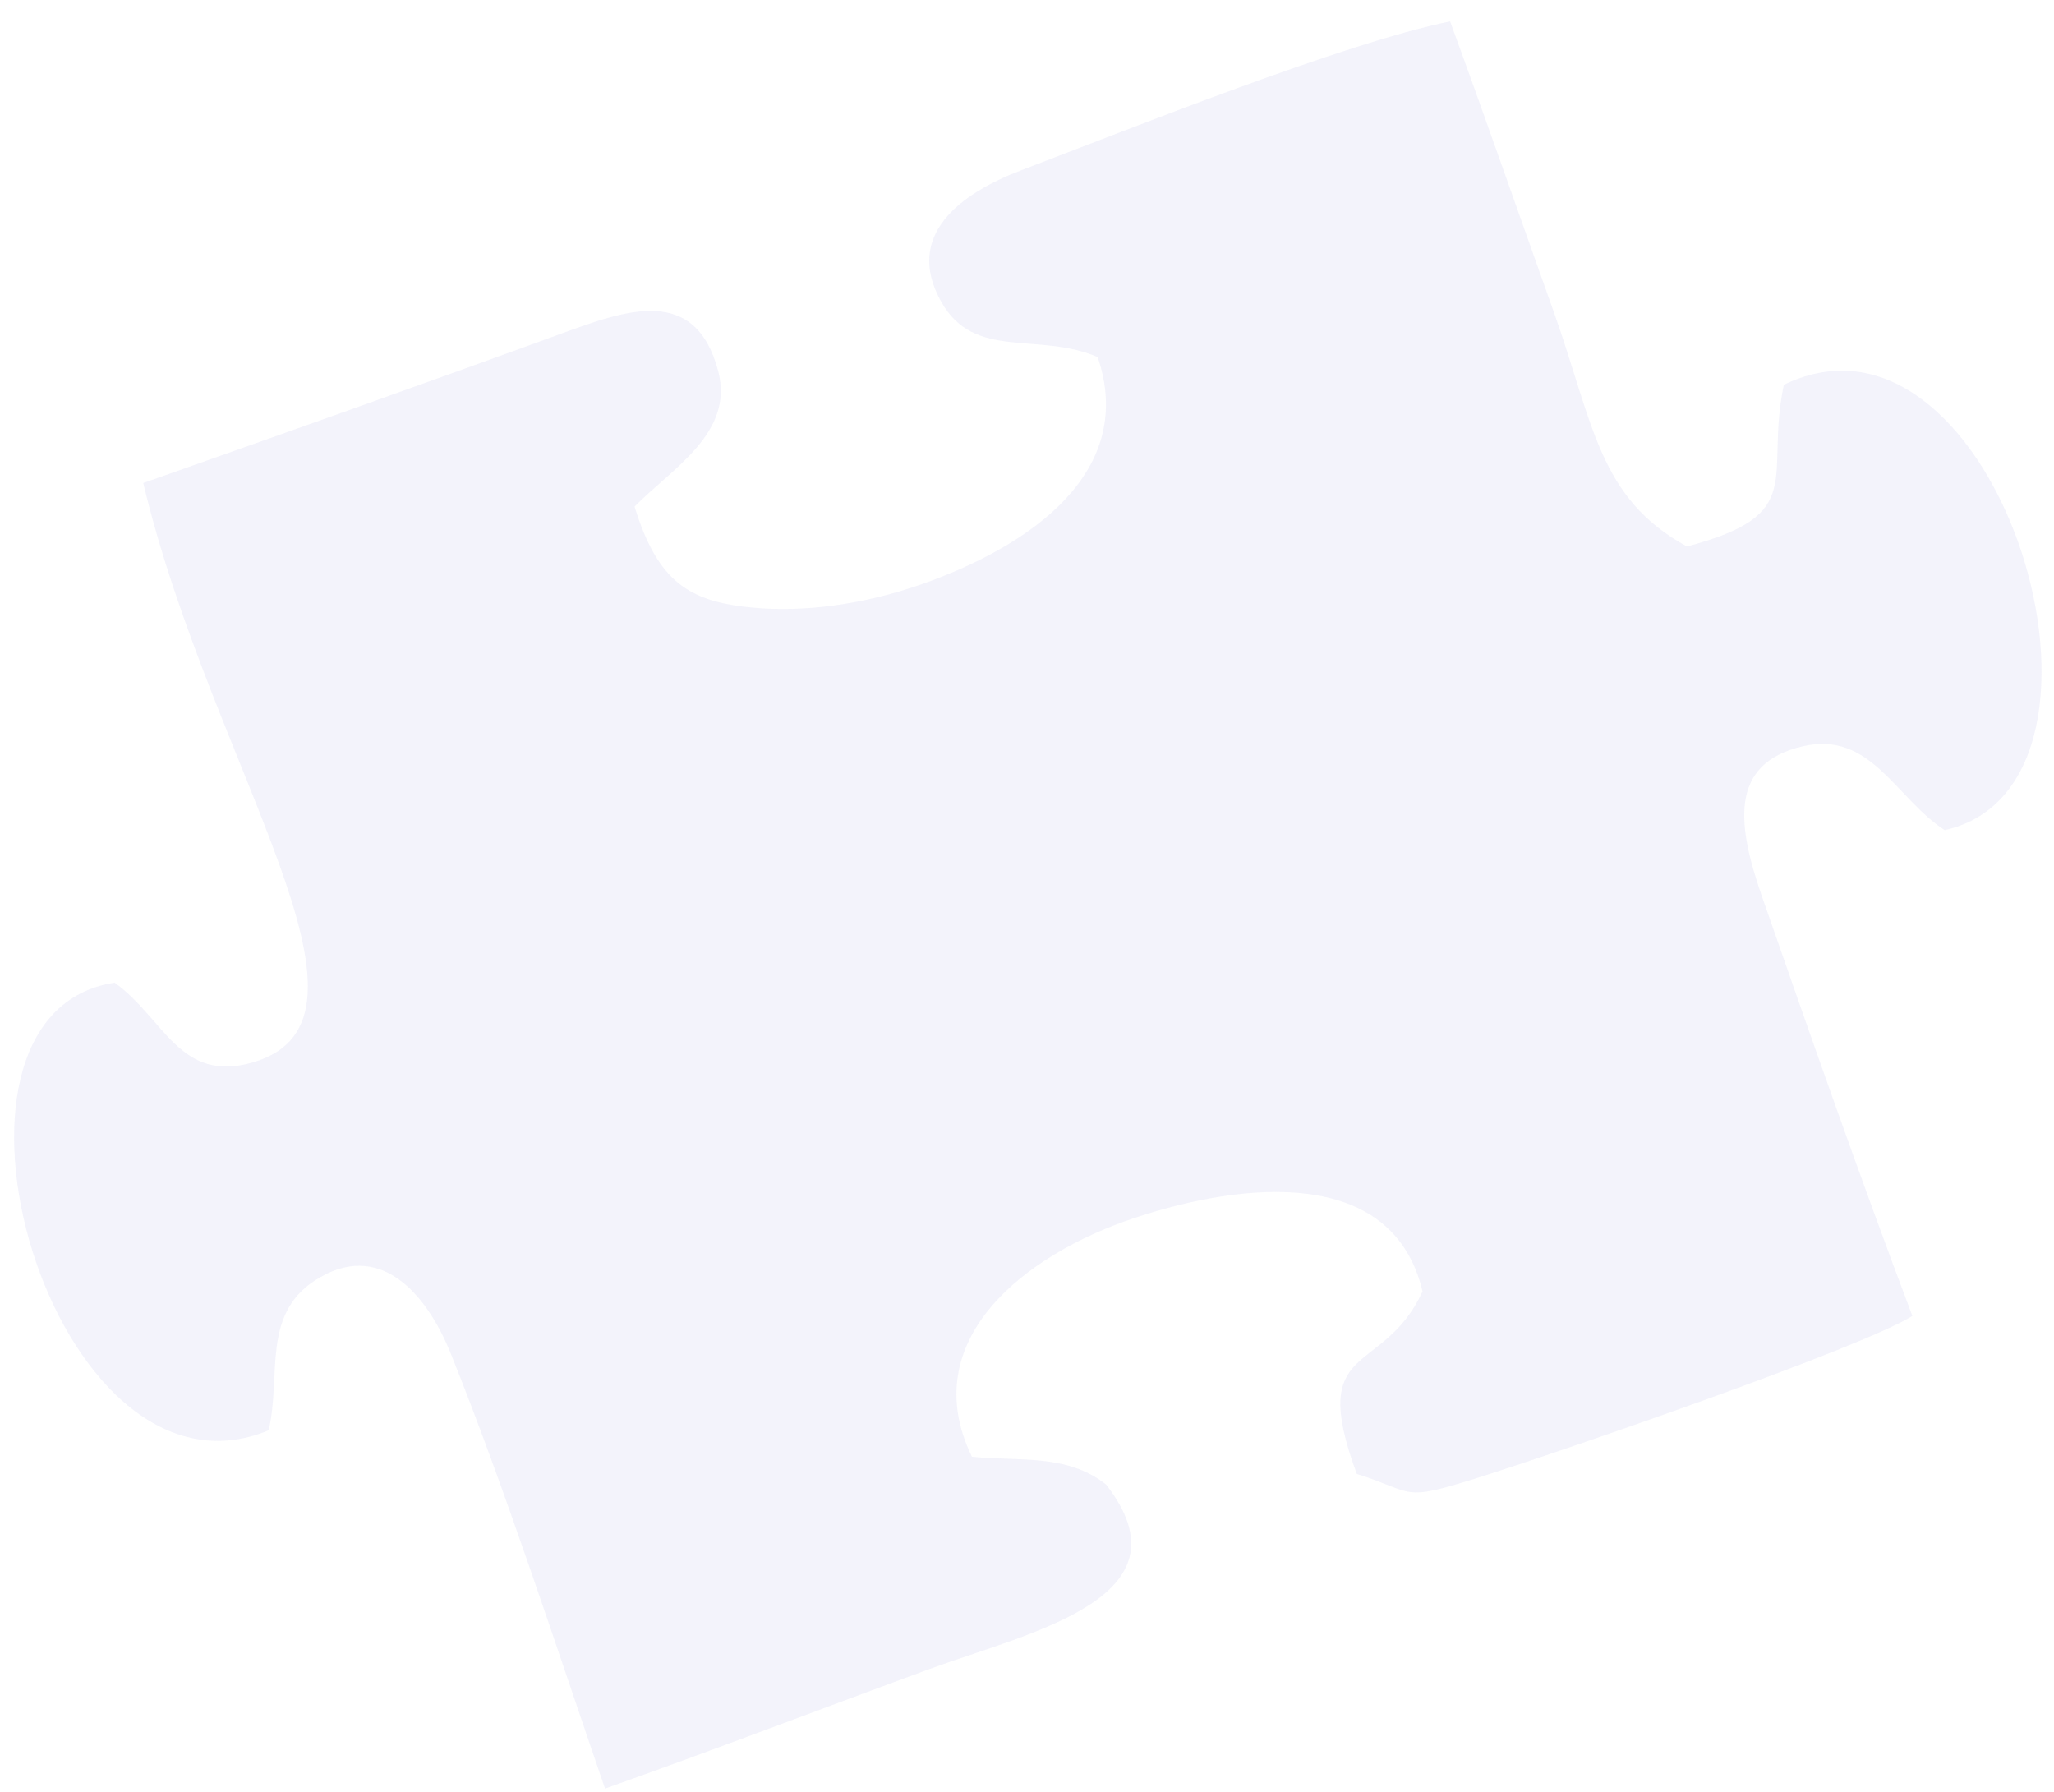 <svg width="94" height="82" viewBox="0 0 94 82" fill="none" xmlns="http://www.w3.org/2000/svg">
<path fill-rule="evenodd" clip-rule="evenodd" d="M5.26 44.967C-4.276 46.377 2.402 69.548 12.294 65.454C12.879 62.98 11.97 60.205 14.392 58.611C17.31 56.69 19.494 59.118 20.631 61.946C23.137 68.184 25.482 75.433 27.689 81.85C32.663 80.083 37.605 78.187 42.563 76.37C47.139 74.692 54.656 73.117 50.618 67.934C48.818 66.503 46.553 66.885 44.48 66.663C41.907 61.387 46.78 57.437 51.957 55.723C56.869 54.096 63.731 53.328 65.102 59.096C63.285 63.05 59.806 61.264 62.093 67.449C64.78 68.296 64.075 68.743 67.552 67.651C71.548 66.395 85.209 61.675 87.519 60.22C85.146 53.947 82.868 47.429 80.658 41.089C79.542 37.885 79.029 34.942 82.53 34.147C85.62 33.444 86.754 36.53 88.999 37.989C98.373 35.896 91.421 12.848 81.636 17.609C80.743 21.895 82.79 23.53 77.201 25.008C73.138 22.785 72.924 19.366 71.09 14.223C69.517 9.81 67.971 5.375 66.364 0.978C61.482 1.976 51.786 5.87 46.749 7.786C43.972 8.843 41.365 10.746 43.067 13.796C44.587 16.52 47.501 15.16 50.234 16.341C52.018 21.566 47.214 24.968 42.166 26.74C39.496 27.676 36.762 28.025 34.443 27.806C31.596 27.537 30.113 26.682 29.04 23.182C30.773 21.423 33.605 19.81 32.871 16.994C31.83 13.005 28.623 14.194 25.657 15.278C19.313 17.595 12.926 19.857 6.555 22.104C9.674 35.163 18.329 46.643 11.574 48.615C8.232 49.59 7.524 46.612 5.255 44.973L5.26 44.967Z" fill="#C4C6ED" fill-opacity="0.2"/>
</svg>
